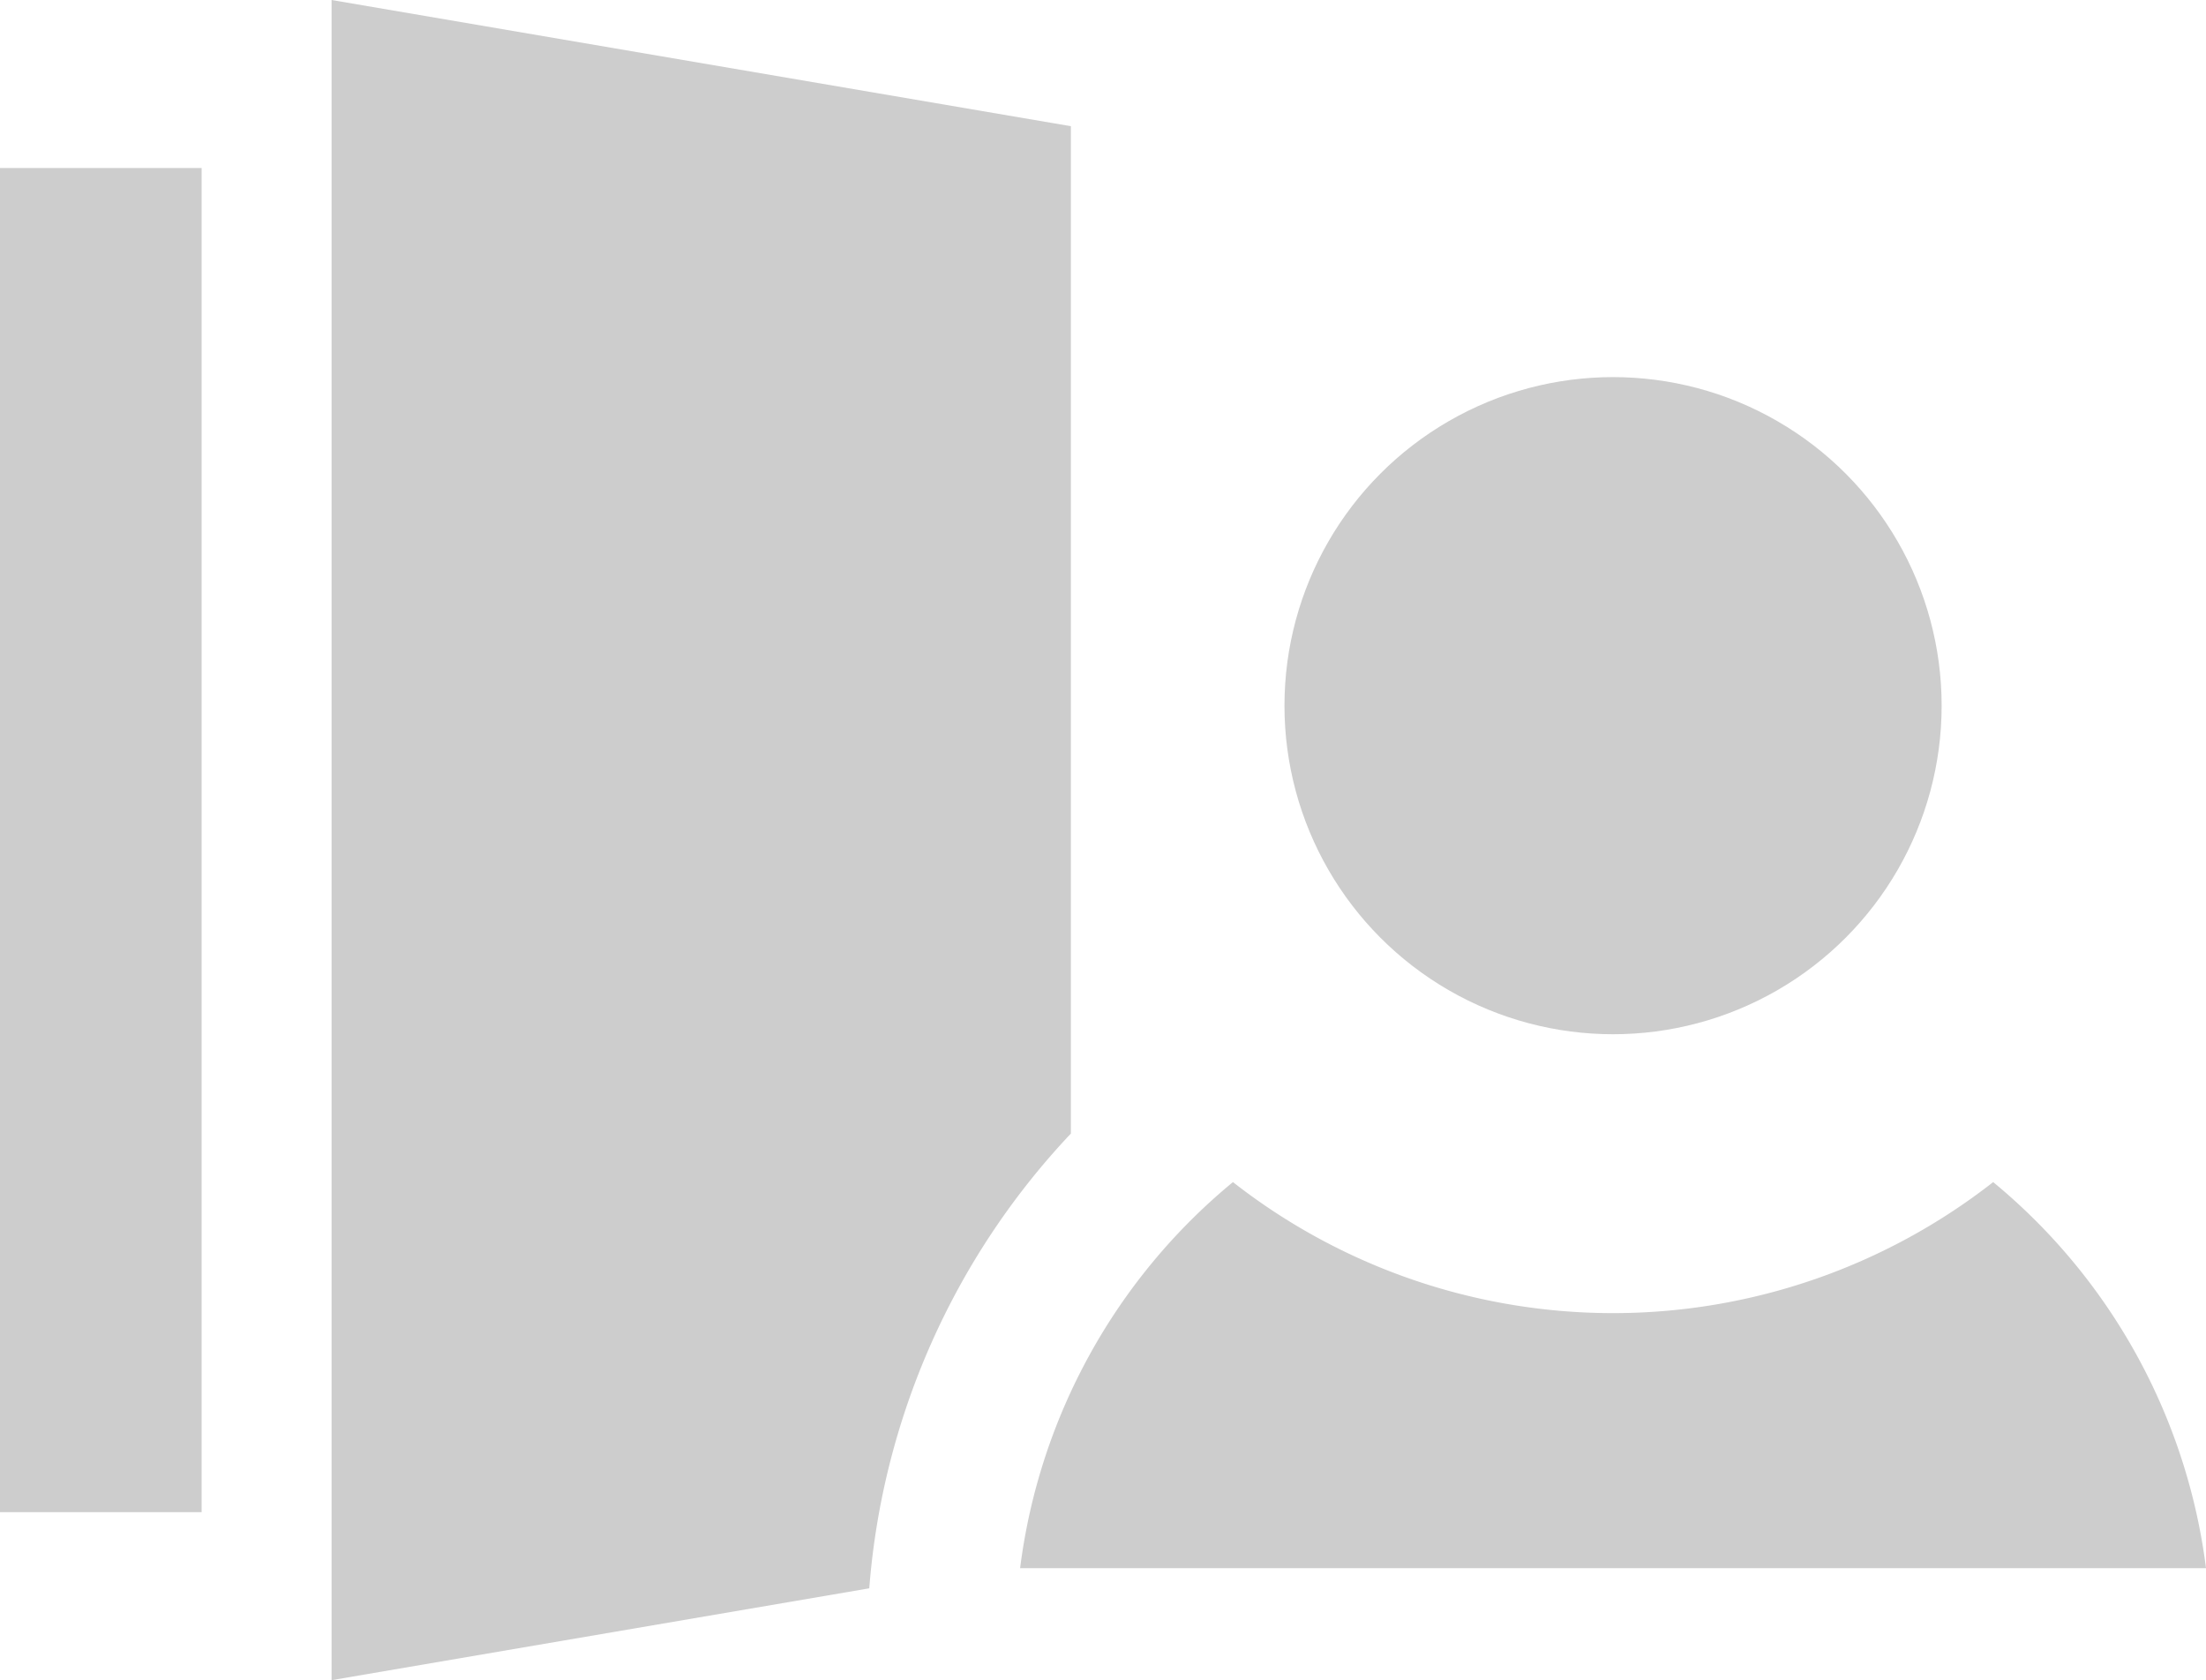 <svg xmlns="http://www.w3.org/2000/svg" viewBox="0 0 29.54 22.5"><defs><style>.cls-1{fill:#cdcdcd;}</style></defs><title>tenants</title><g id="Layer_2" data-name="Layer 2"><g id="Layer_1-2" data-name="Layer 1"><g id="tenants"><path class="cls-1" d="M29.54,21a8,8,0,0,0-2.85-5.17,8.26,8.26,0,0,1-10.18,0A8,8,0,0,0,13.66,21Z"/><circle class="cls-1" cx="21.6" cy="9.45" r="4.4"/><path class="cls-1" d="M14.34,15.18V1.69L4.44,0V22.5l7.2-1.23A10,10,0,0,1,14.34,15.18Z"/><rect class="cls-1" y="2.25" width="2.7" height="18"/></g></g></g></svg>